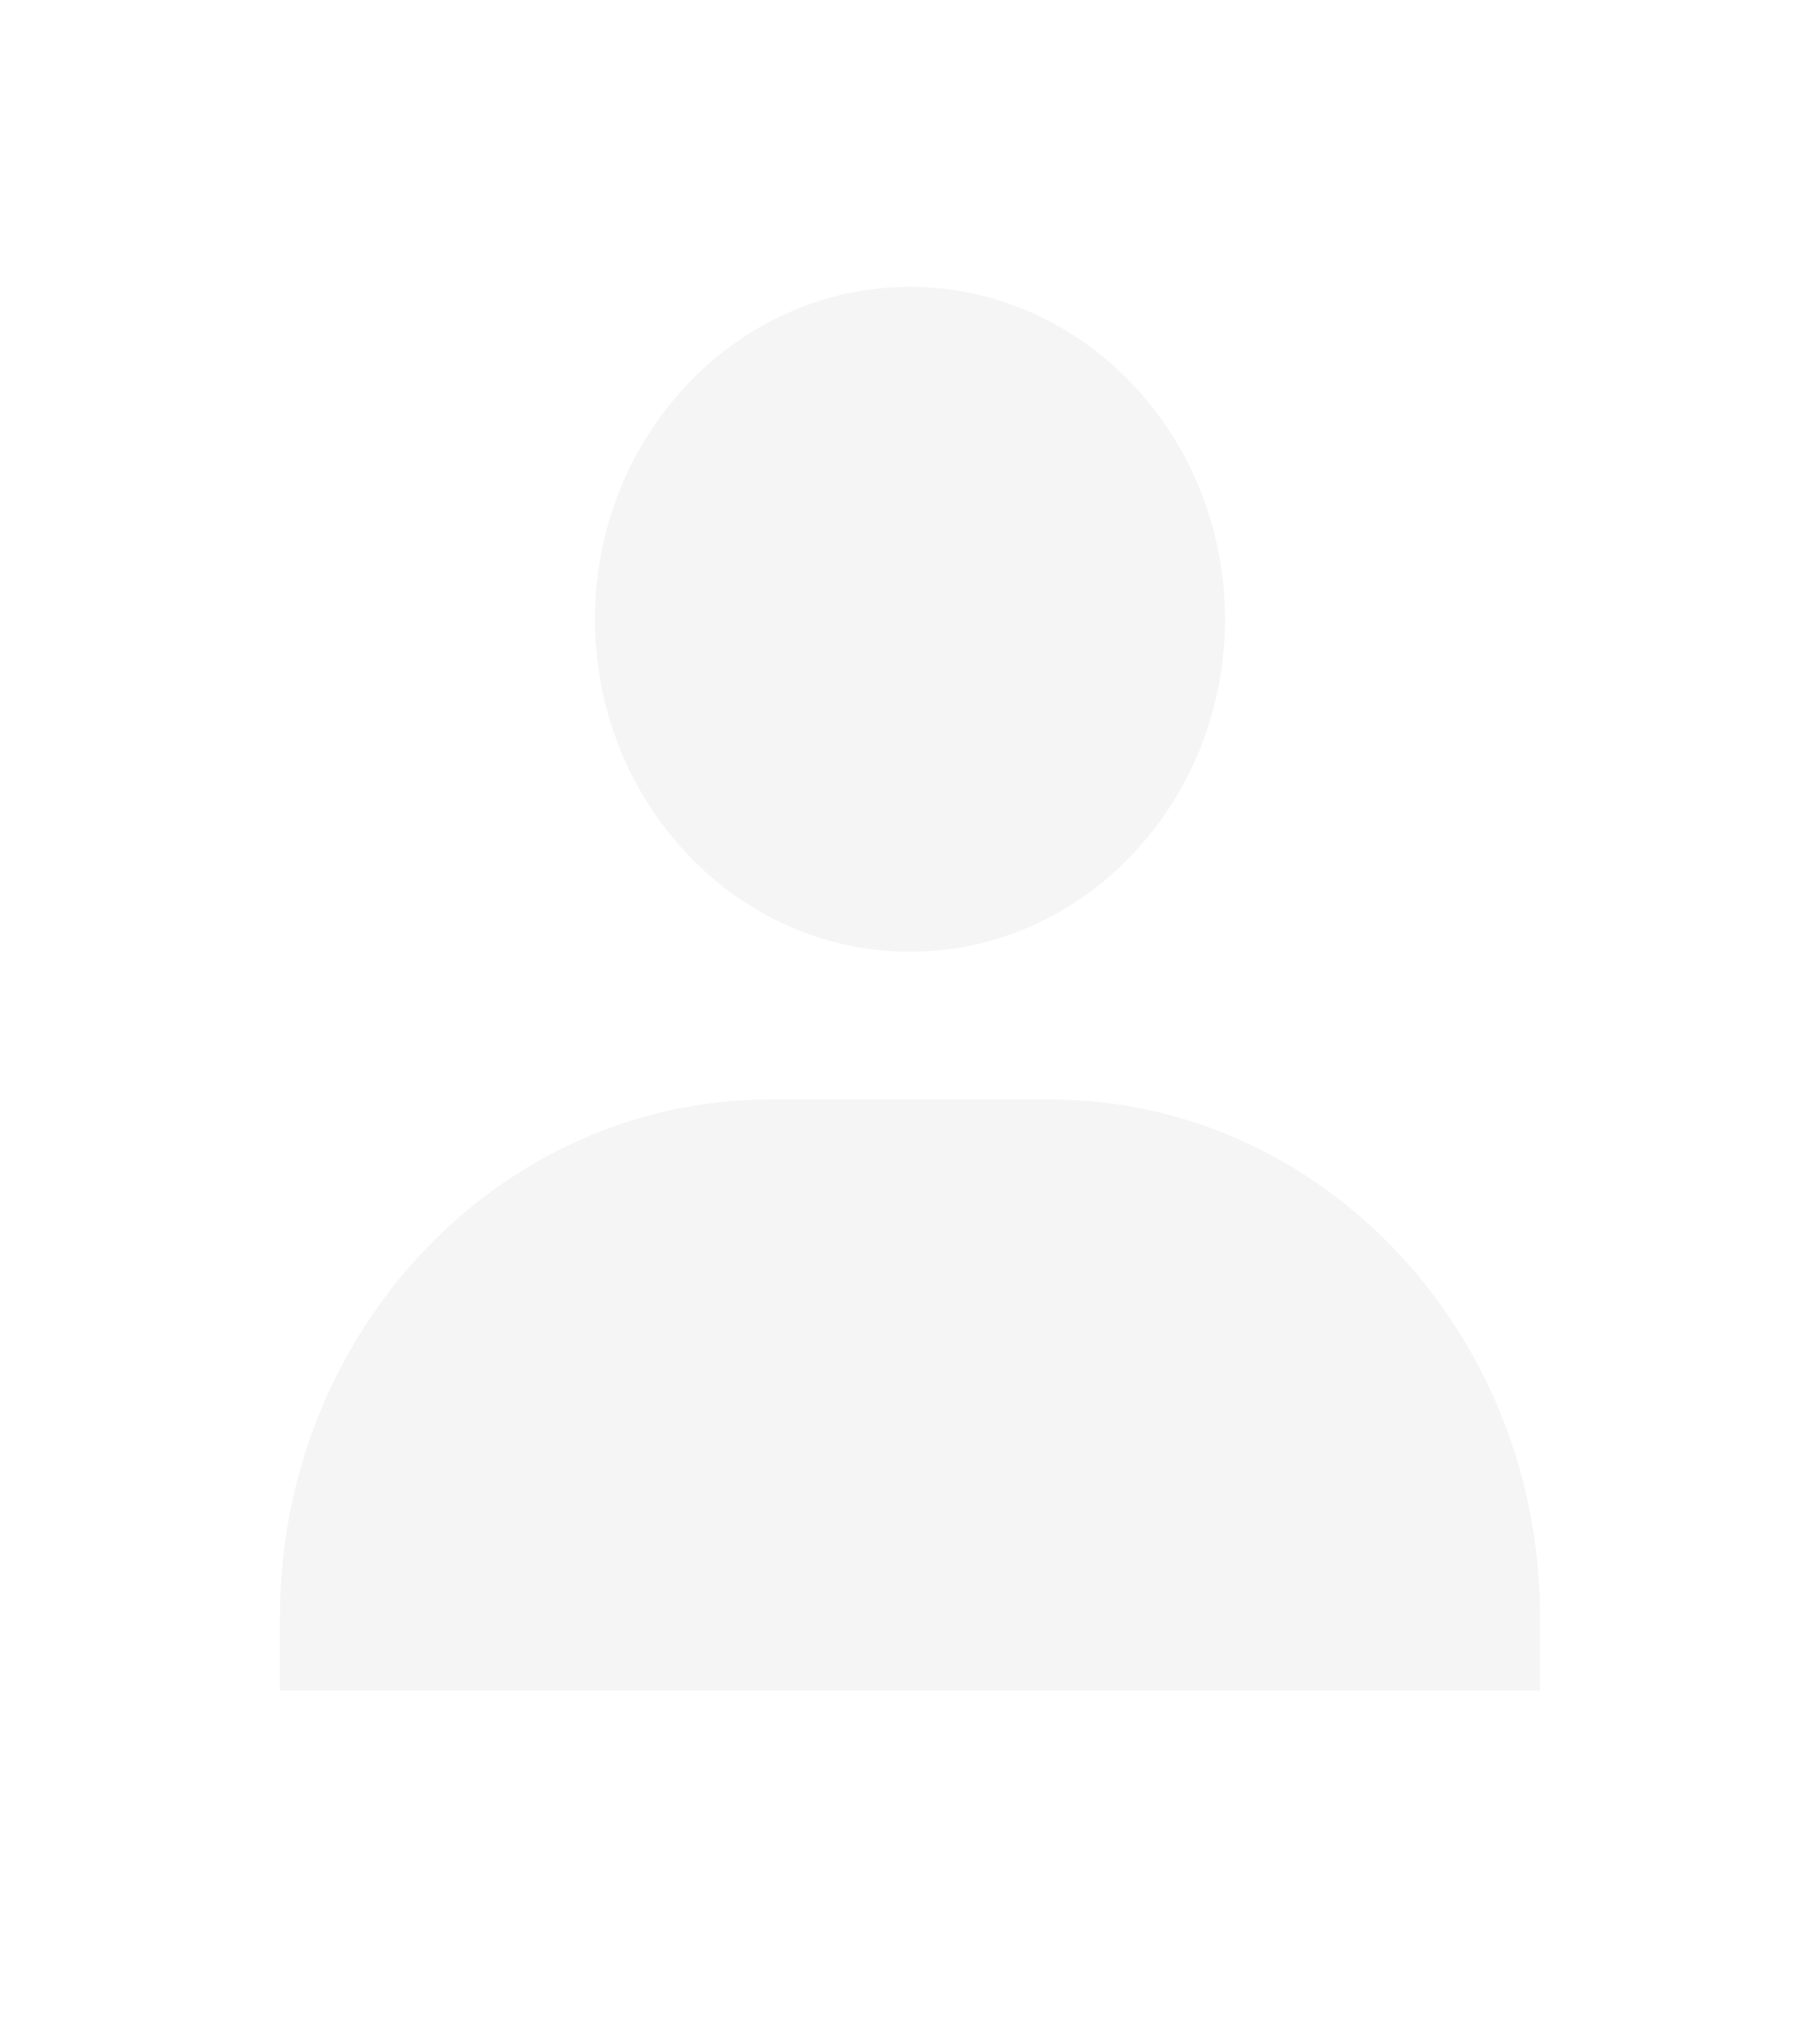 <svg width="26" height="29" viewBox="0 0 26 29" fill="none" xmlns="http://www.w3.org/2000/svg">
<g filter="url(#filter0_d_589_8175)">
<path d="M9.5 4.845C9.5 7.463 11.519 9.594 14 9.594C16.481 9.594 18.5 7.463 18.5 4.845C18.5 2.228 16.481 0.097 14 0.097C11.519 0.097 9.5 2.228 9.5 4.845ZM22 20.145H23V19.09C23 15.018 19.859 11.704 16 11.704H12C8.14 11.704 5 15.018 5 19.09V20.145H22Z" fill="#F5F5F5"/>
</g>
<defs>
<filter id="filter0_d_589_8175" x="0" y="0.097" width="26" height="28.048" filterUnits="userSpaceOnUse" color-interpolation-filters="sRGB">
<feFlood flood-opacity="0" result="BackgroundImageFix"/>
<feColorMatrix in="SourceAlpha" type="matrix" values="0 0 0 0 0 0 0 0 0 0 0 0 0 0 0 0 0 0 127 0" result="hardAlpha"/>
<feOffset dx="-1" dy="4"/>
<feGaussianBlur stdDeviation="2"/>
<feComposite in2="hardAlpha" operator="out"/>
<feColorMatrix type="matrix" values="0 0 0 0 0 0 0 0 0 0 0 0 0 0 0 0 0 0 0.25 0"/>
<feBlend mode="normal" in2="BackgroundImageFix" result="effect1_dropShadow_589_8175"/>
<feBlend mode="normal" in="SourceGraphic" in2="effect1_dropShadow_589_8175" result="shape"/>
</filter>
</defs>
</svg>
